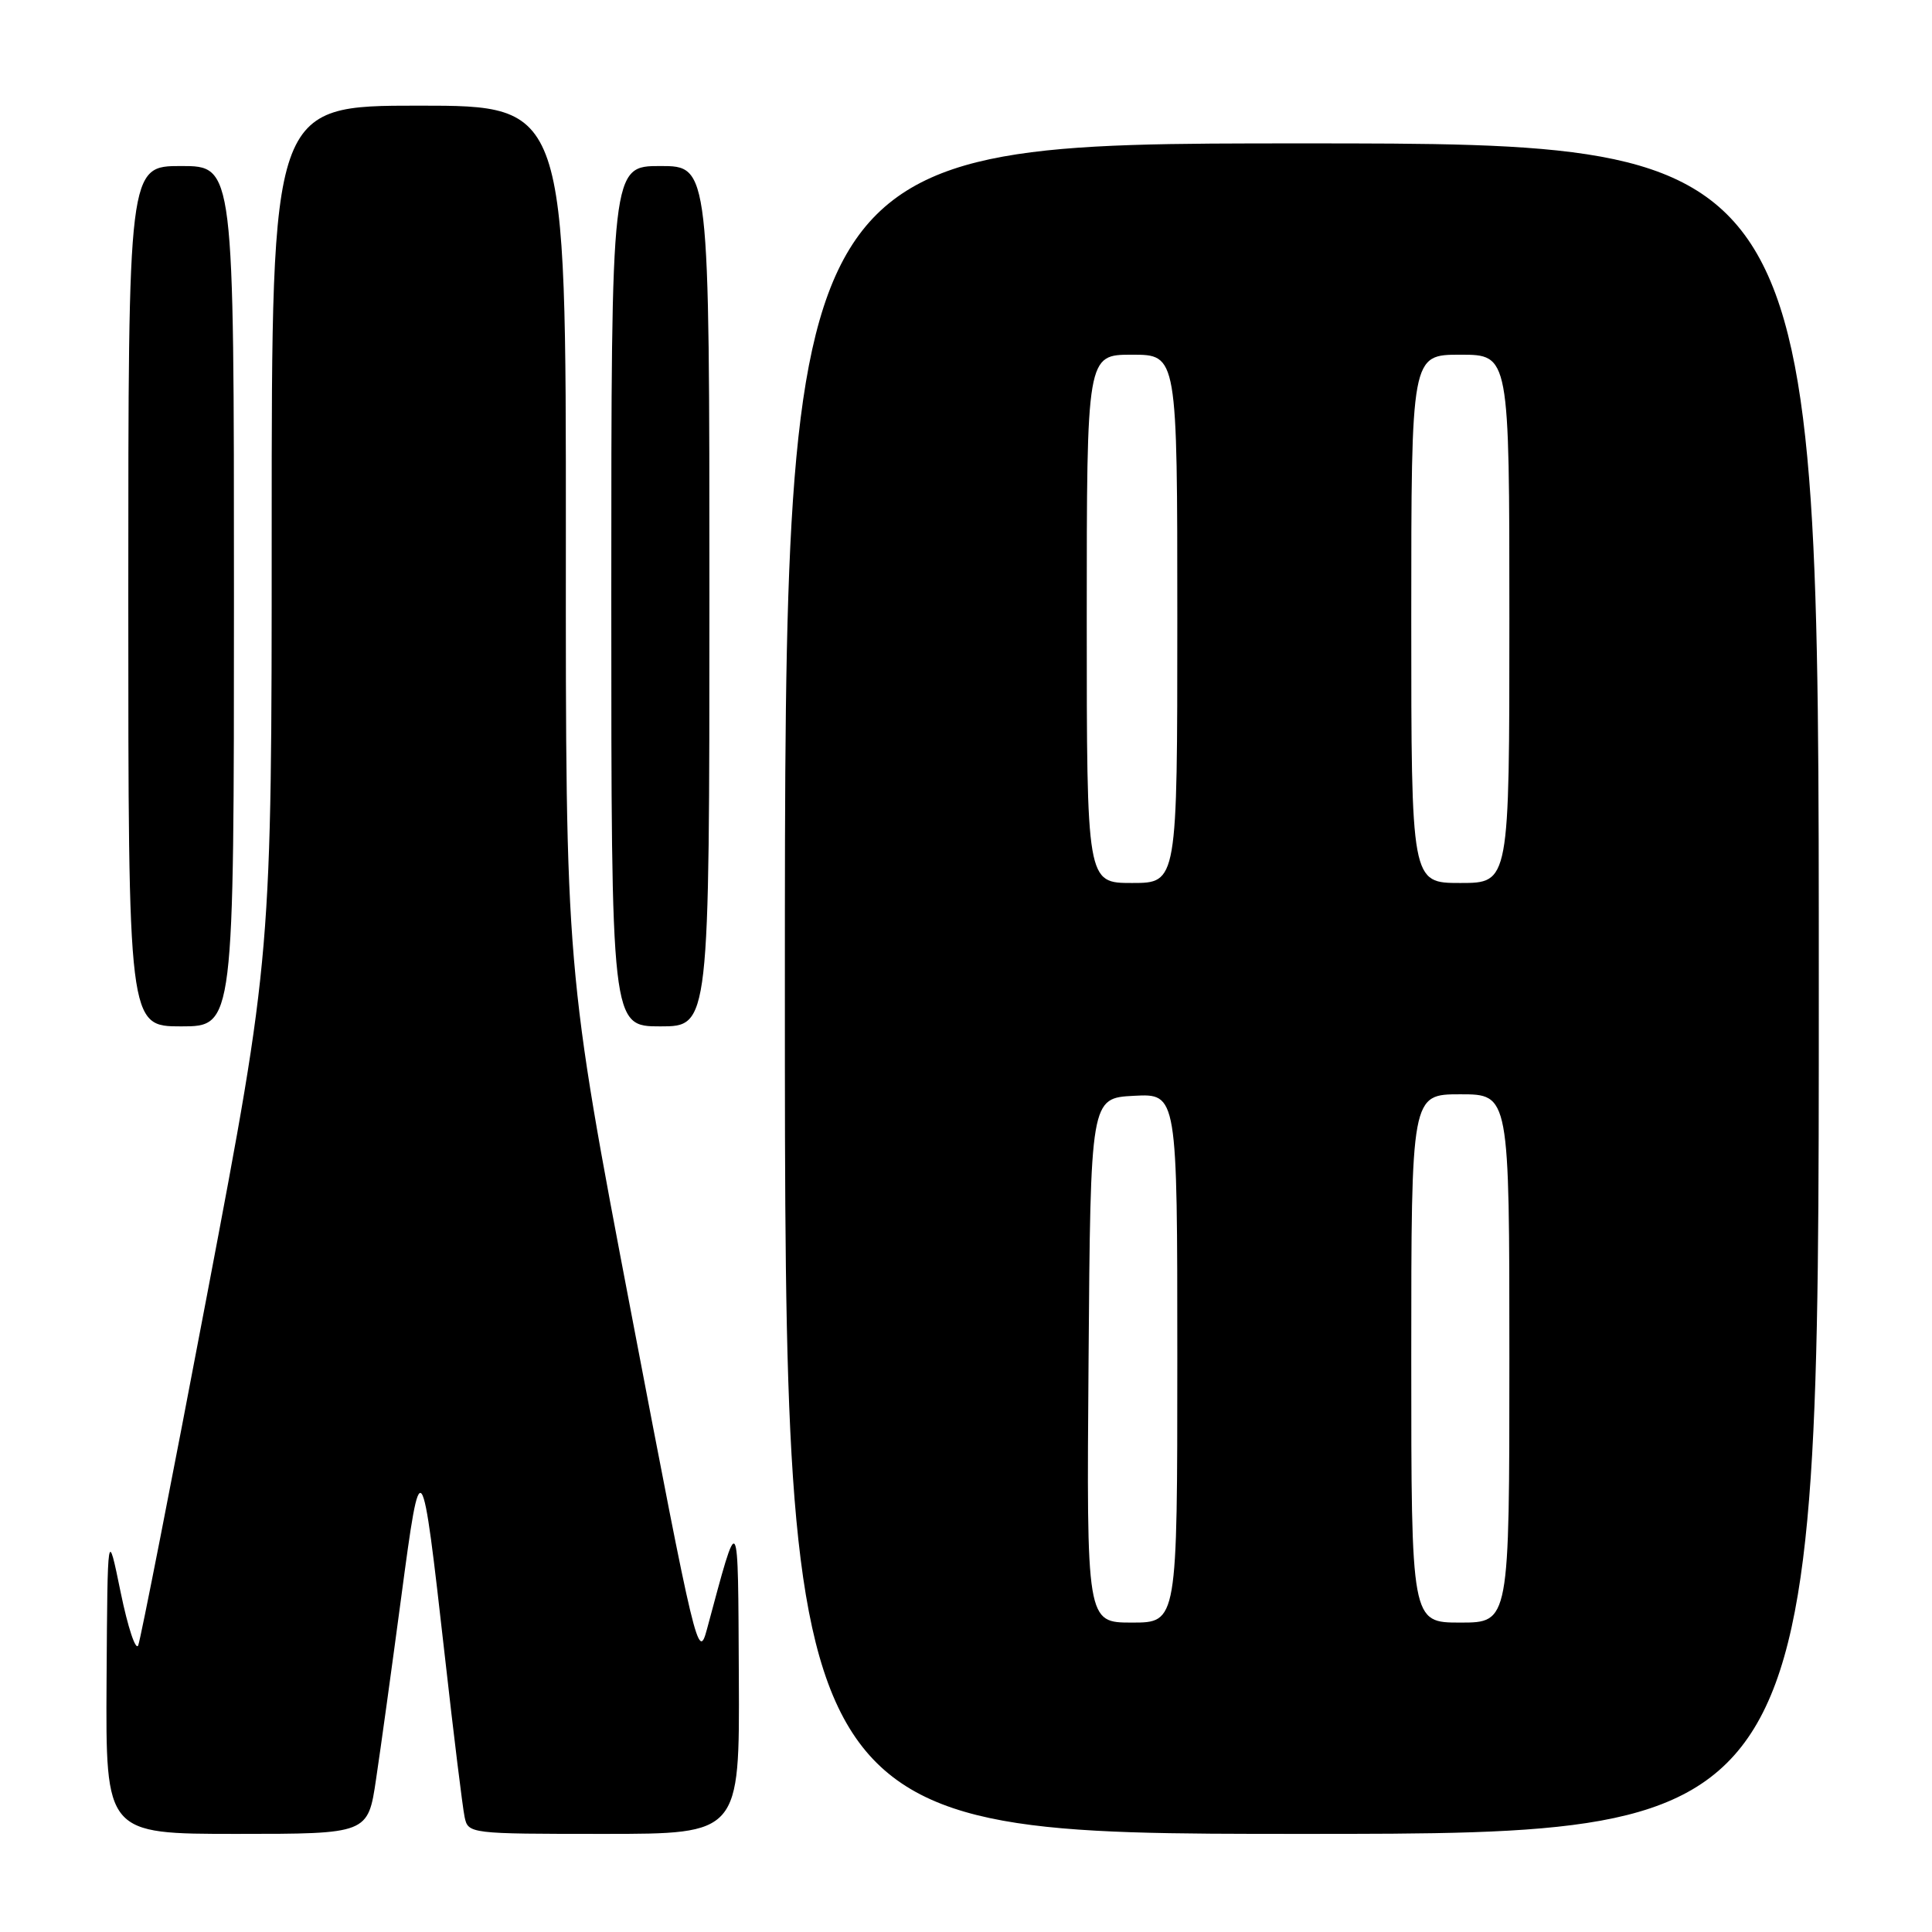 <?xml version="1.0" encoding="UTF-8" standalone="no"?>
<!DOCTYPE svg PUBLIC "-//W3C//DTD SVG 1.1//EN" "http://www.w3.org/Graphics/SVG/1.1/DTD/svg11.dtd" >
<svg xmlns="http://www.w3.org/2000/svg" xmlns:xlink="http://www.w3.org/1999/xlink" version="1.1" viewBox="0 0 256 256">
 <g >
 <path fill="currentColor"
d=" M 49.83 235.75 C 50.43 231.76 51.93 220.89 53.17 211.60 C 55.78 192.02 55.86 192.14 58.95 219.50 C 60.12 229.95 61.30 239.51 61.56 240.75 C 62.03 242.98 62.18 243.00 80.02 243.00 C 98.00 243.00 98.00 243.00 97.90 222.25 C 97.78 199.66 97.97 199.94 93.67 215.90 C 92.53 220.15 92.18 218.69 83.72 174.40 C 74.95 128.50 74.95 128.50 74.98 71.25 C 75.00 14.00 75.00 14.00 55.50 14.00 C 36.00 14.00 36.00 14.00 36.00 70.25 C 36.00 126.50 36.00 126.50 27.45 171.50 C 22.75 196.25 18.64 217.18 18.32 218.00 C 18.00 218.82 16.95 215.68 15.99 211.00 C 14.25 202.50 14.25 202.50 14.12 222.75 C 14.00 243.00 14.00 243.00 31.38 243.00 C 48.76 243.00 48.76 243.00 49.83 235.75 Z  M 241.00 131.00 C 241.00 19.00 241.00 19.00 172.50 19.00 C 104.00 19.00 104.00 19.00 104.00 131.00 C 104.00 243.00 104.00 243.00 172.50 243.00 C 241.00 243.00 241.00 243.00 241.00 131.00 Z  M 31.00 79.00 C 31.00 22.00 31.00 22.00 24.00 22.00 C 17.00 22.00 17.00 22.00 17.00 79.00 C 17.00 136.00 17.00 136.00 24.00 136.00 C 31.00 136.00 31.00 136.00 31.00 79.00 Z  M 94.00 79.00 C 94.00 22.00 94.00 22.00 87.50 22.00 C 81.00 22.00 81.00 22.00 81.00 79.00 C 81.00 136.00 81.00 136.00 87.50 136.00 C 94.00 136.00 94.00 136.00 94.00 79.00 Z  M 144.24 180.25 C 144.50 145.50 144.50 145.50 150.25 145.20 C 156.00 144.90 156.00 144.90 156.00 179.95 C 156.00 215.00 156.00 215.00 149.99 215.00 C 143.97 215.00 143.97 215.00 144.24 180.25 Z  M 187.00 180.00 C 187.00 145.00 187.00 145.00 193.50 145.00 C 200.00 145.00 200.00 145.00 200.00 180.00 C 200.00 215.00 200.00 215.00 193.50 215.00 C 187.00 215.00 187.00 215.00 187.00 180.00 Z  M 144.00 82.00 C 144.00 47.00 144.00 47.00 150.00 47.00 C 156.00 47.00 156.00 47.00 156.00 82.00 C 156.00 117.00 156.00 117.00 150.00 117.00 C 144.00 117.00 144.00 117.00 144.00 82.00 Z  M 187.00 82.00 C 187.00 47.00 187.00 47.00 193.50 47.00 C 200.00 47.00 200.00 47.00 200.00 82.00 C 200.00 117.00 200.00 117.00 193.50 117.00 C 187.00 117.00 187.00 117.00 187.00 82.00 Z "/>
</g>
</svg>